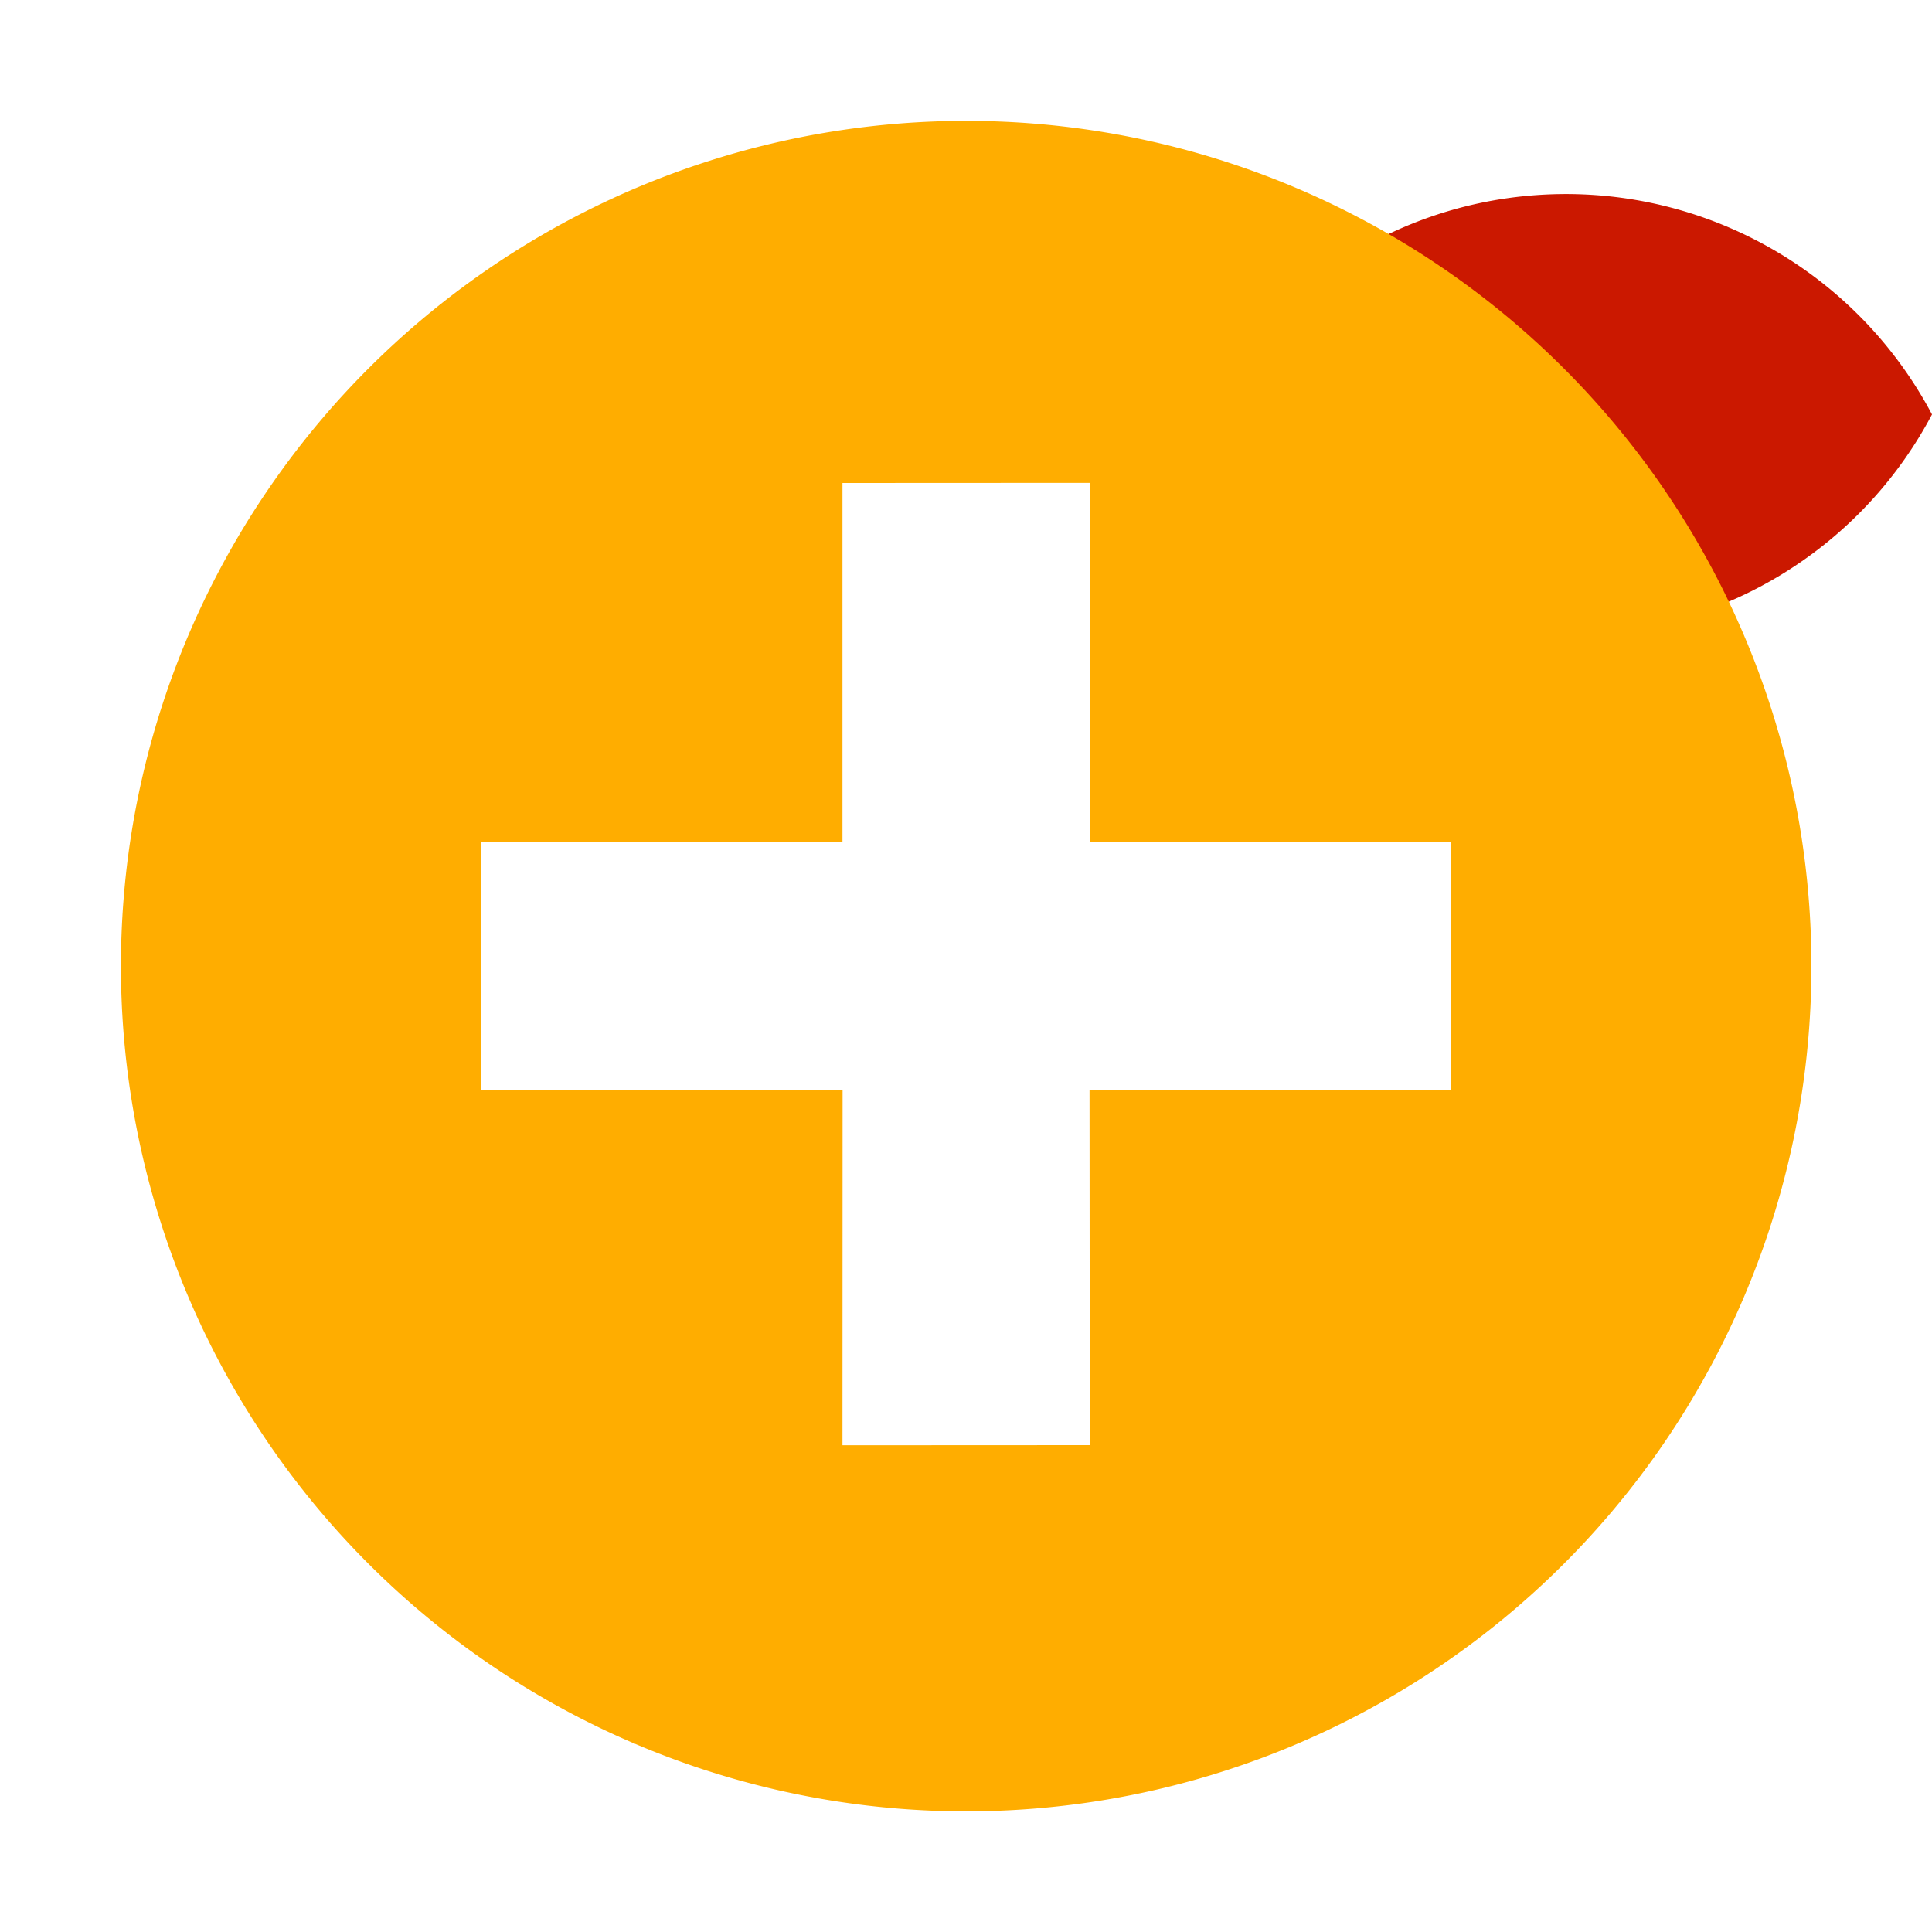 <svg xmlns="http://www.w3.org/2000/svg" viewBox="0 0 16 16" shape-rendering="geometricPrecision" fill="#ffad00"><path d="M12.971 1.607c-1.315 0-2.454.74-3.029 1.825a3.425 3.425 0 0 0 6.058 0 3.43 3.43 0 0 0-3.029-1.825z" fill="#cb1800"/><g mask="url(#a)"><path d="M8 1.001a7 7 0 1 0 .003 14 7 7 0 0 0-.003-14zm4.016 8.024H9.023l.002 2.943-2.048.001.001-2.943H3.984l-.001-2.05h2.994V4l2.047-.001v2.976l2.993.001-.001 2.049z"/></g></svg>
